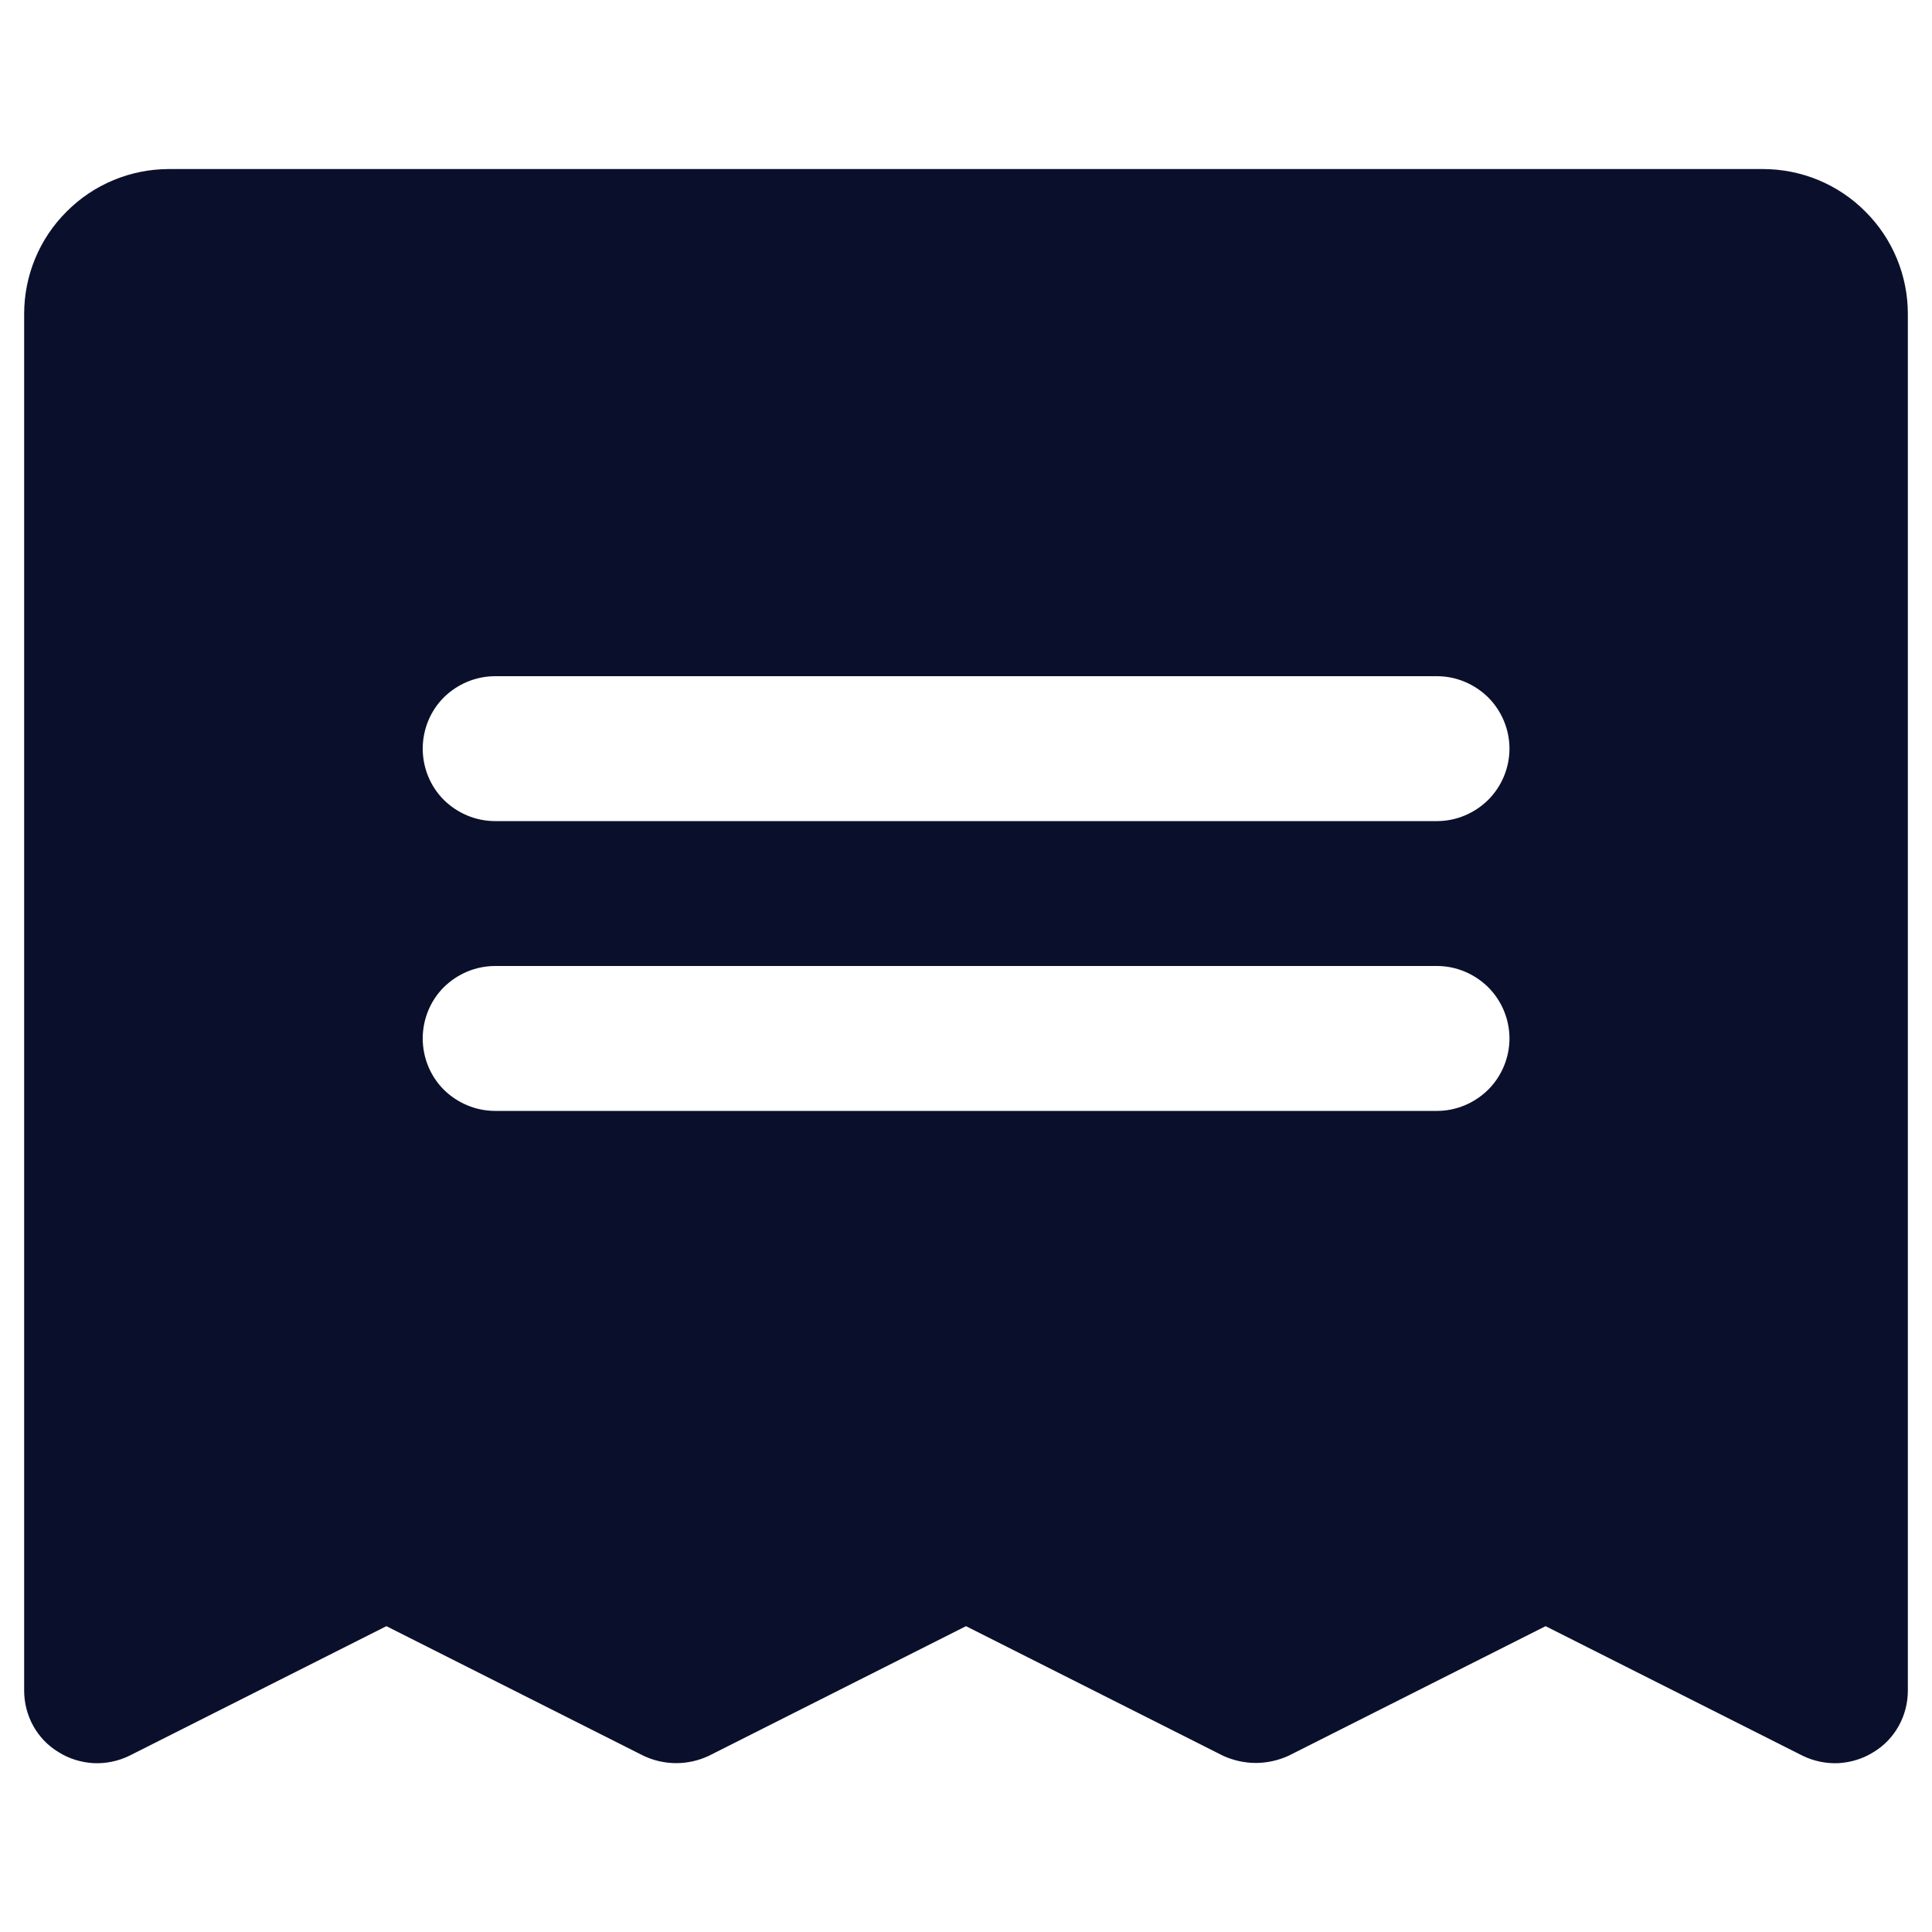<svg width="10" height="10" viewBox="0 0 10 10" fill="none" xmlns="http://www.w3.org/2000/svg">
<path d="M9.125 0.875H0.875C0.676 0.875 0.485 0.954 0.345 1.095C0.204 1.235 0.125 1.426 0.125 1.625V8.75C0.125 8.814 0.141 8.877 0.172 8.933C0.203 8.989 0.248 9.036 0.303 9.069C0.357 9.103 0.419 9.122 0.483 9.126C0.548 9.129 0.611 9.116 0.669 9.088L2 8.417L3.331 9.088C3.384 9.113 3.442 9.126 3.5 9.126C3.558 9.126 3.616 9.113 3.669 9.088L5 8.417L6.331 9.088C6.384 9.112 6.442 9.125 6.5 9.125C6.558 9.125 6.616 9.112 6.669 9.088L8 8.417L9.331 9.088C9.389 9.116 9.453 9.129 9.517 9.126C9.581 9.122 9.643 9.103 9.697 9.069C9.752 9.036 9.797 8.989 9.828 8.933C9.859 8.877 9.875 8.814 9.875 8.75V1.625C9.875 1.426 9.796 1.235 9.655 1.095C9.515 0.954 9.324 0.875 9.125 0.875ZM7.438 5.75H2.563C2.463 5.75 2.368 5.71 2.297 5.64C2.227 5.57 2.188 5.474 2.188 5.375C2.188 5.276 2.227 5.18 2.297 5.11C2.368 5.04 2.463 5 2.563 5H7.438C7.537 5 7.632 5.04 7.703 5.11C7.773 5.18 7.813 5.276 7.813 5.375C7.813 5.474 7.773 5.57 7.703 5.64C7.632 5.71 7.537 5.75 7.438 5.75ZM7.438 4.25H2.563C2.463 4.25 2.368 4.21 2.297 4.14C2.227 4.07 2.188 3.974 2.188 3.875C2.188 3.776 2.227 3.68 2.297 3.61C2.368 3.54 2.463 3.5 2.563 3.5H7.438C7.537 3.5 7.632 3.54 7.703 3.61C7.773 3.68 7.813 3.776 7.813 3.875C7.813 3.974 7.773 4.07 7.703 4.14C7.632 4.21 7.537 4.25 7.438 4.25Z" fill="#0A102C"/>
</svg>
